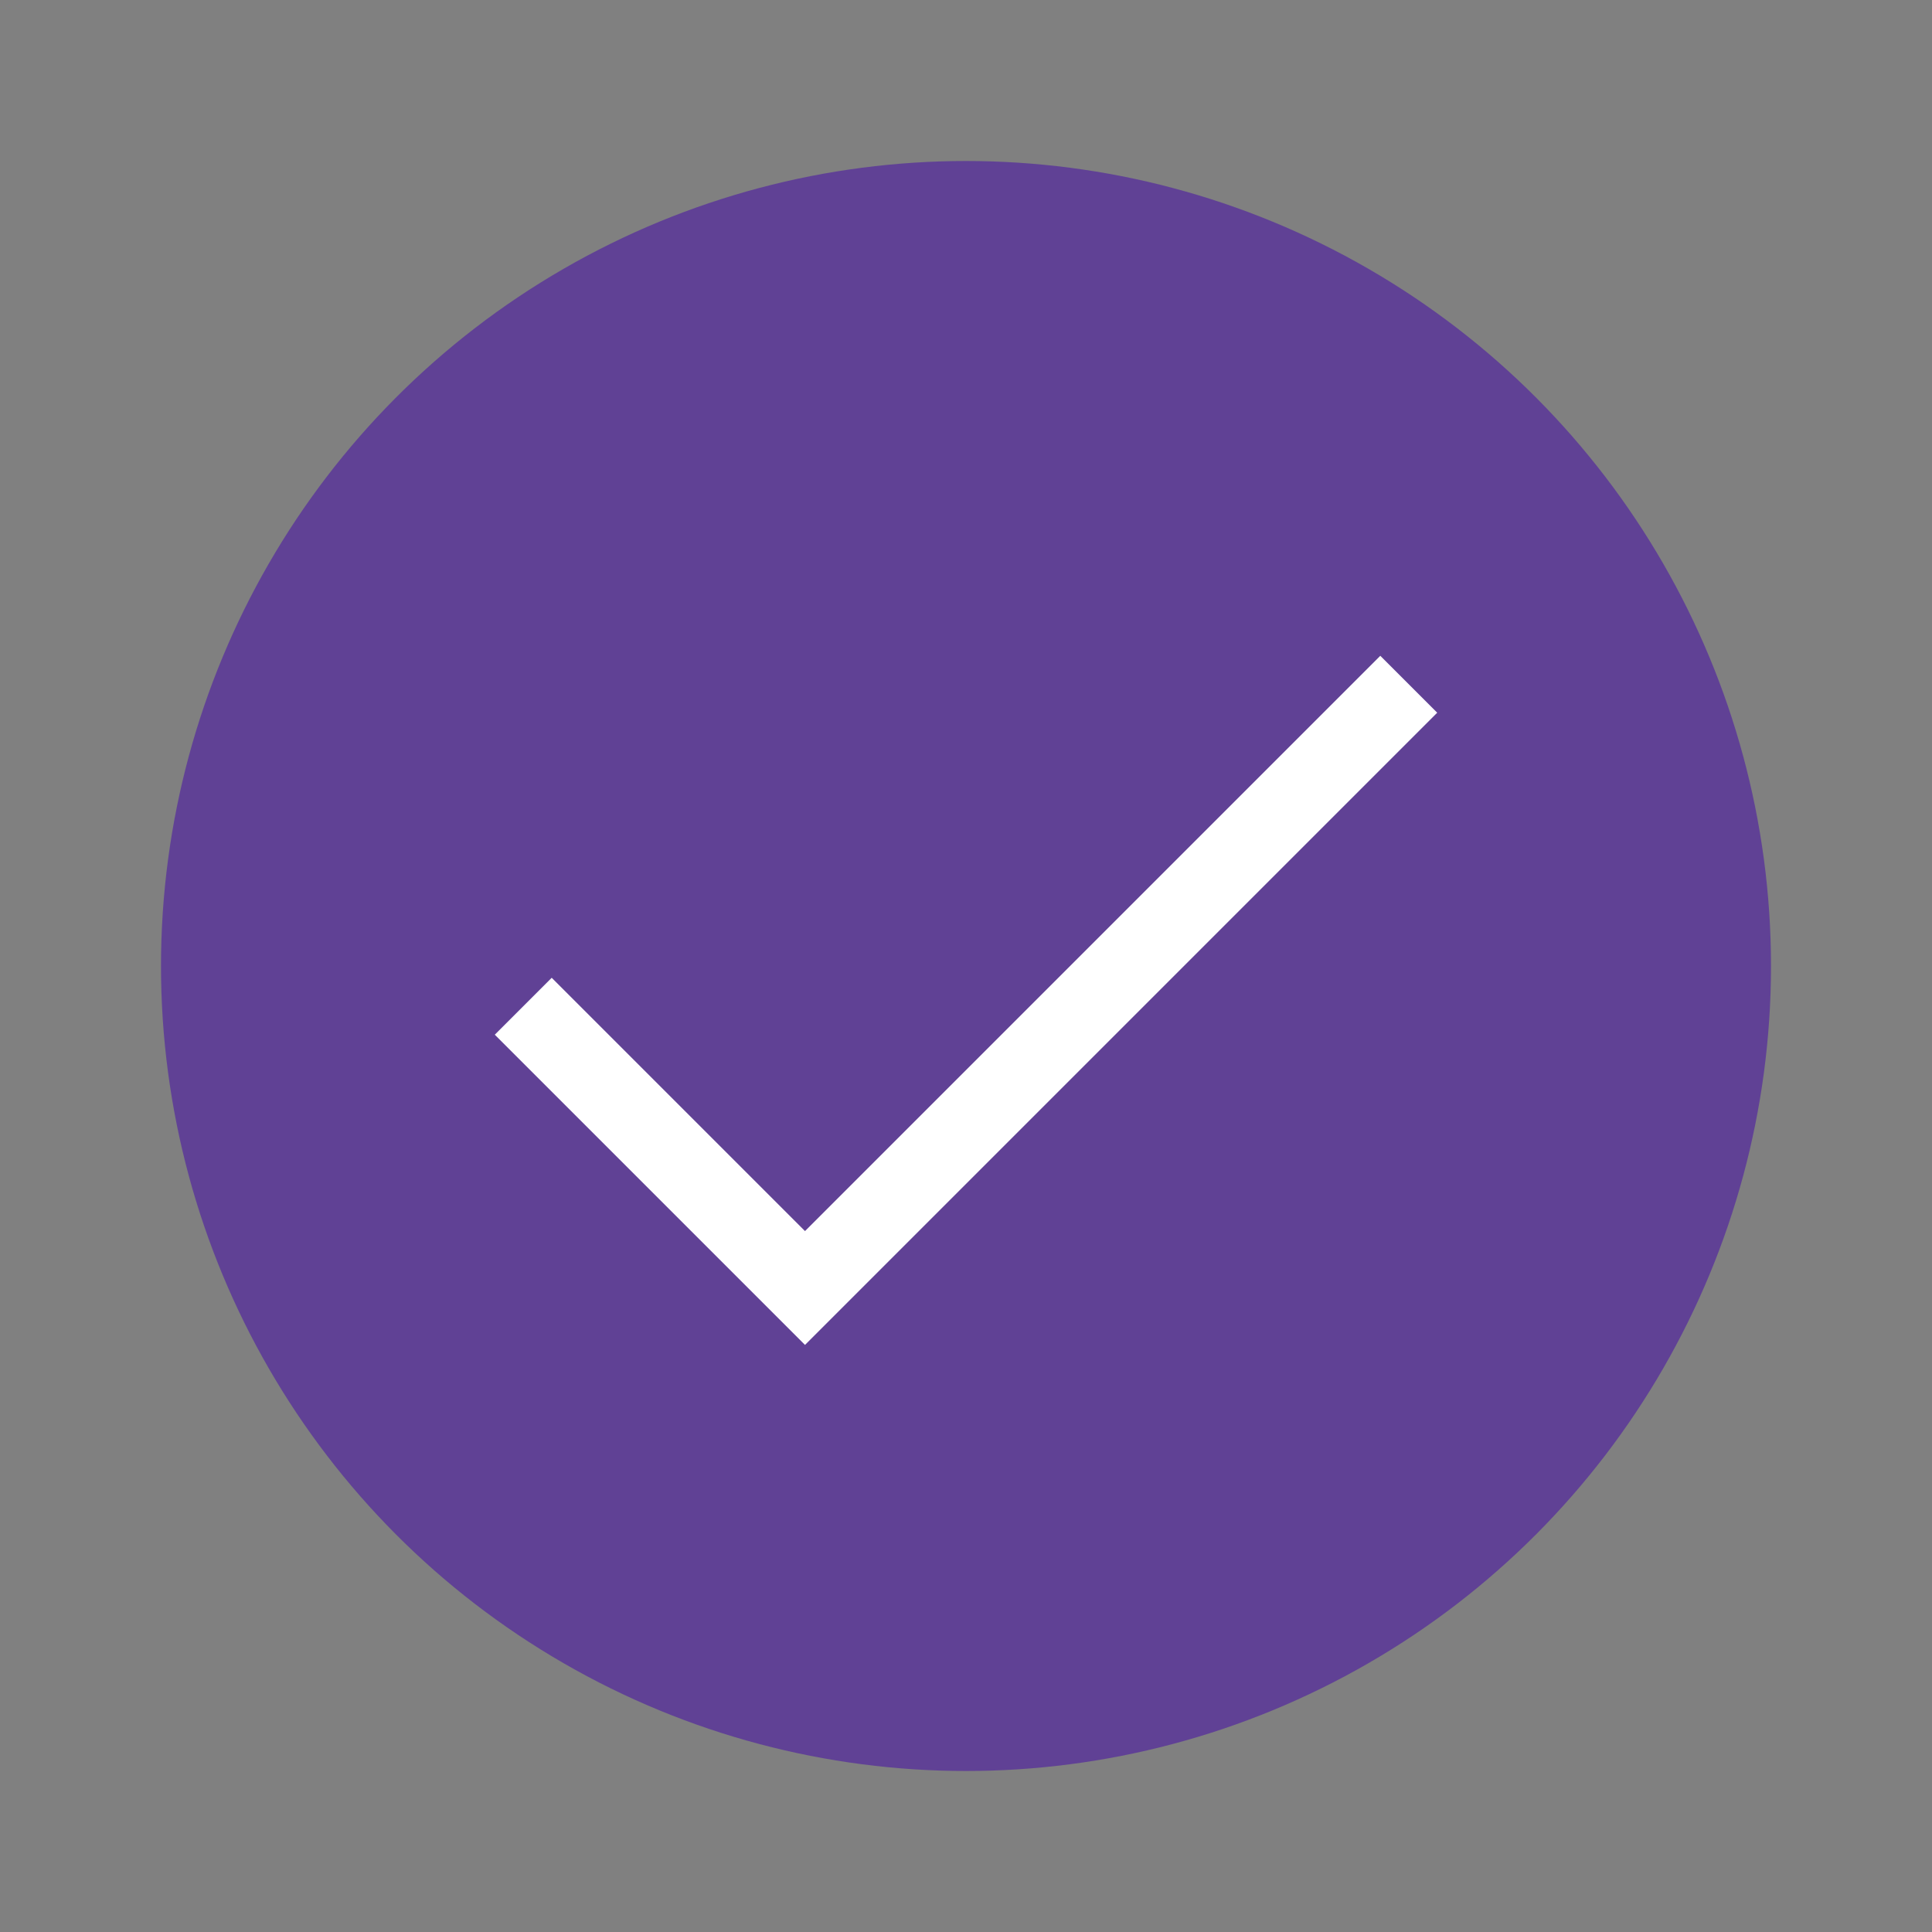 <svg width="24" height="24" viewBox="0 0 24 24" fill="none" xmlns="http://www.w3.org/2000/svg">
<rect x="0" y="0" width="24" height="24" fill="#808080" stroke="none"/>
<circle cx="12" cy="12" r="10" fill="#604195"/>
<path d="M6.5 12.5L10 16L17.5 8.5" stroke="white"/>
</svg>
